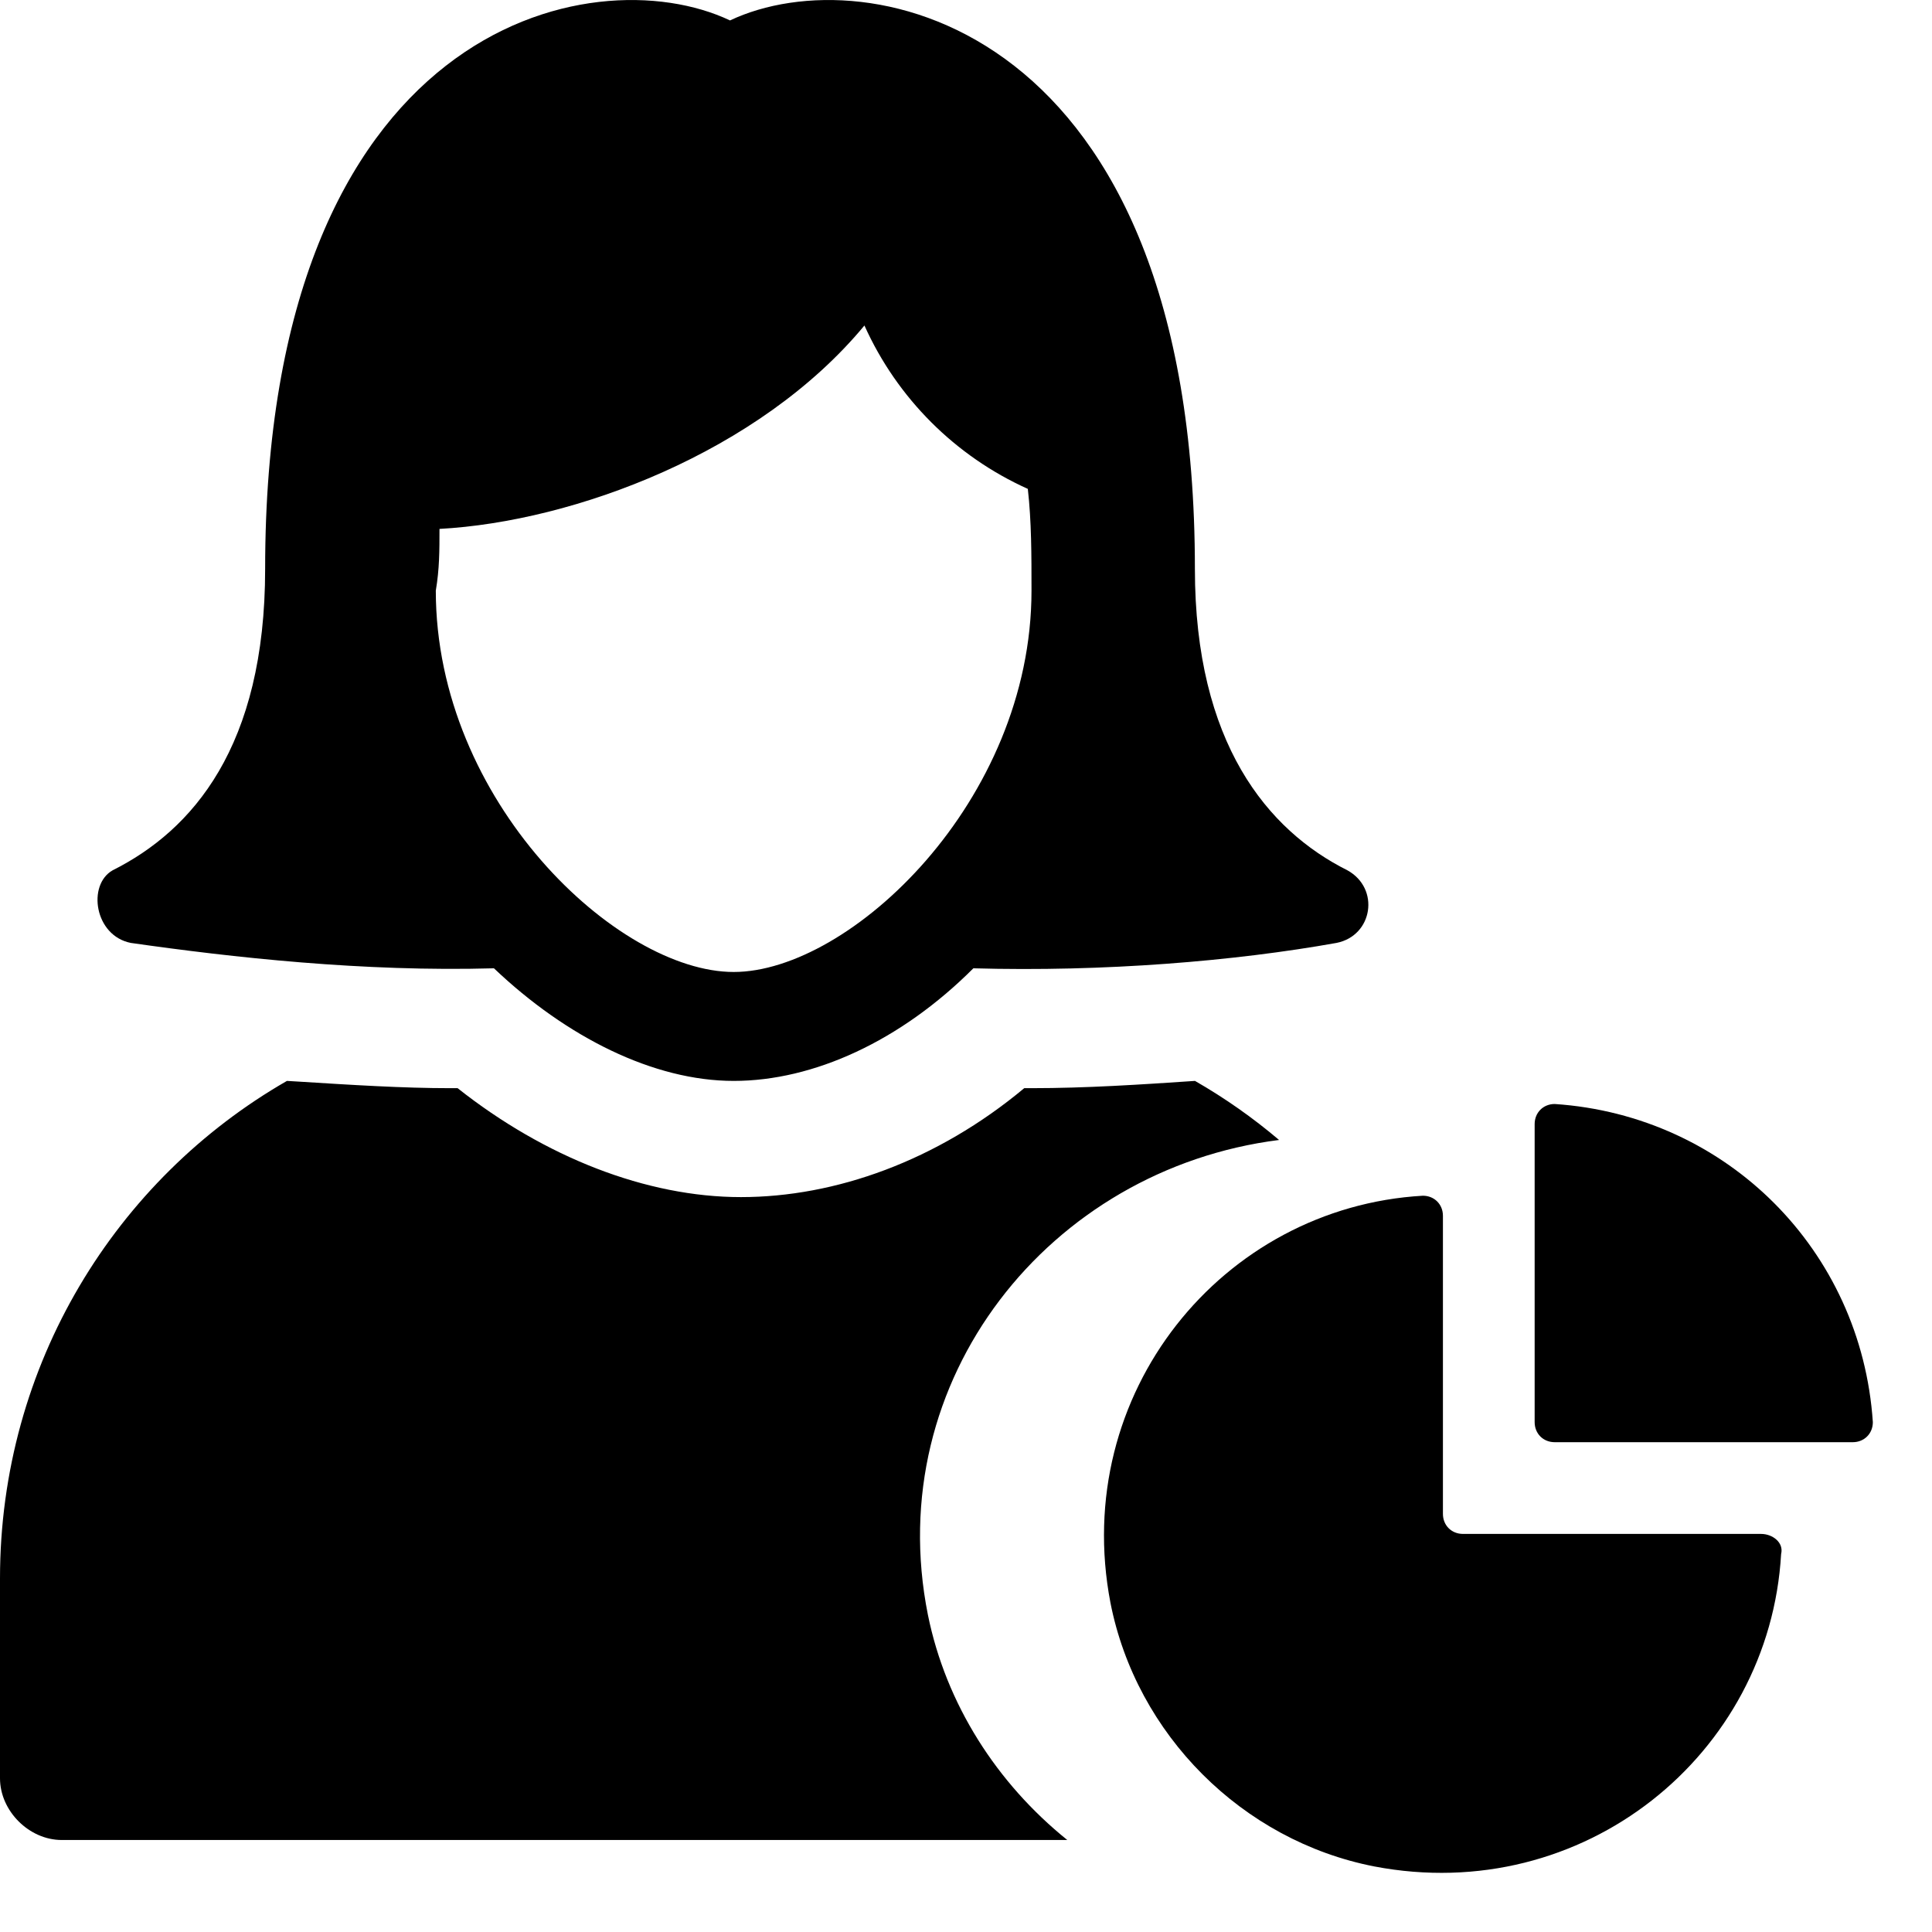 <svg width="21" height="21" viewBox="0 0 21 21" fill="none" xmlns="http://www.w3.org/2000/svg">
<path fill-rule="evenodd" clip-rule="evenodd" d="M12.989 11.749H12.989C13.313 11.935 13.619 12.15 13.903 12.391C11.406 12.707 9.575 14.996 10.086 17.553C10.283 18.523 10.834 19.382 11.601 20H0.671C0.316 20 0 19.684 0 19.329V17.158C0 14.828 1.263 12.815 3.119 11.749C3.158 11.752 3.198 11.754 3.237 11.756C3.825 11.793 4.377 11.828 4.895 11.828H4.974C5.922 12.578 7.027 13.012 8.054 13.012C9.08 13.012 10.185 12.618 11.133 11.828H11.212C11.804 11.828 12.396 11.789 12.989 11.749Z" fill="black"/>
<path d="M1.421 10.249C2.526 10.407 3.948 10.565 5.369 10.525C6.159 11.276 7.106 11.749 7.975 11.749C8.843 11.749 9.791 11.315 10.58 10.525C12.001 10.565 13.423 10.447 14.528 10.249C14.923 10.17 15.002 9.657 14.646 9.46C13.778 9.025 12.988 8.078 12.988 6.183C12.988 0.261 9.435 -0.489 7.935 0.222C6.435 -0.489 2.882 0.261 2.882 6.183C2.882 8.117 2.092 9.025 1.224 9.46C0.947 9.618 1.026 10.17 1.421 10.249ZM4.777 5.749C6.237 5.67 8.251 4.92 9.396 3.538C9.751 4.327 10.383 4.959 11.172 5.314C11.212 5.67 11.212 6.025 11.212 6.42C11.212 8.71 9.238 10.565 7.975 10.565C6.711 10.565 4.737 8.71 4.737 6.42C4.777 6.183 4.777 5.985 4.777 5.749Z" fill="black"/>
<path d="M19.142 16.673H15.902C15.777 16.673 15.684 16.58 15.684 16.455V13.215C15.684 13.091 15.591 12.997 15.466 12.997C13.285 13.122 11.634 15.147 12.07 17.421C12.351 18.854 13.503 20.007 14.936 20.287C17.21 20.723 19.235 19.072 19.36 16.891C19.391 16.767 19.267 16.673 19.142 16.673Z" fill="black"/>
<path d="M16.899 12C16.774 12 16.681 12.094 16.681 12.218V15.458C16.681 15.583 16.774 15.676 16.899 15.676H20.139C20.263 15.676 20.357 15.583 20.357 15.458C20.232 13.589 18.768 12.125 16.899 12Z" fill="black"/>
</svg>
